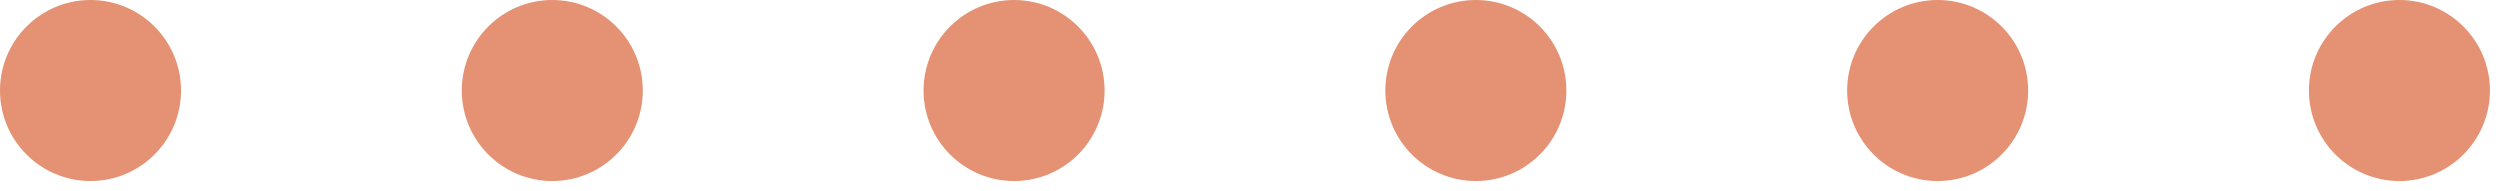 <svg width="157" height="12" viewBox="0 0 157 12" fill="none" xmlns="http://www.w3.org/2000/svg">
<circle cx="34.684" cy="5.684" r="5.684" fill="#E49273"/>
<circle cx="5.684" cy="5.684" r="5.684" fill="#E49273"/>
<circle cx="63.684" cy="5.684" r="5.684" fill="#E49273"/>
<circle cx="92.684" cy="5.684" r="5.684" fill="#E49273"/>
<circle cx="121.684" cy="5.684" r="5.684" fill="#E49273"/>
<circle cx="150.684" cy="5.684" r="5.684" fill="#E49273"/>
</svg>
